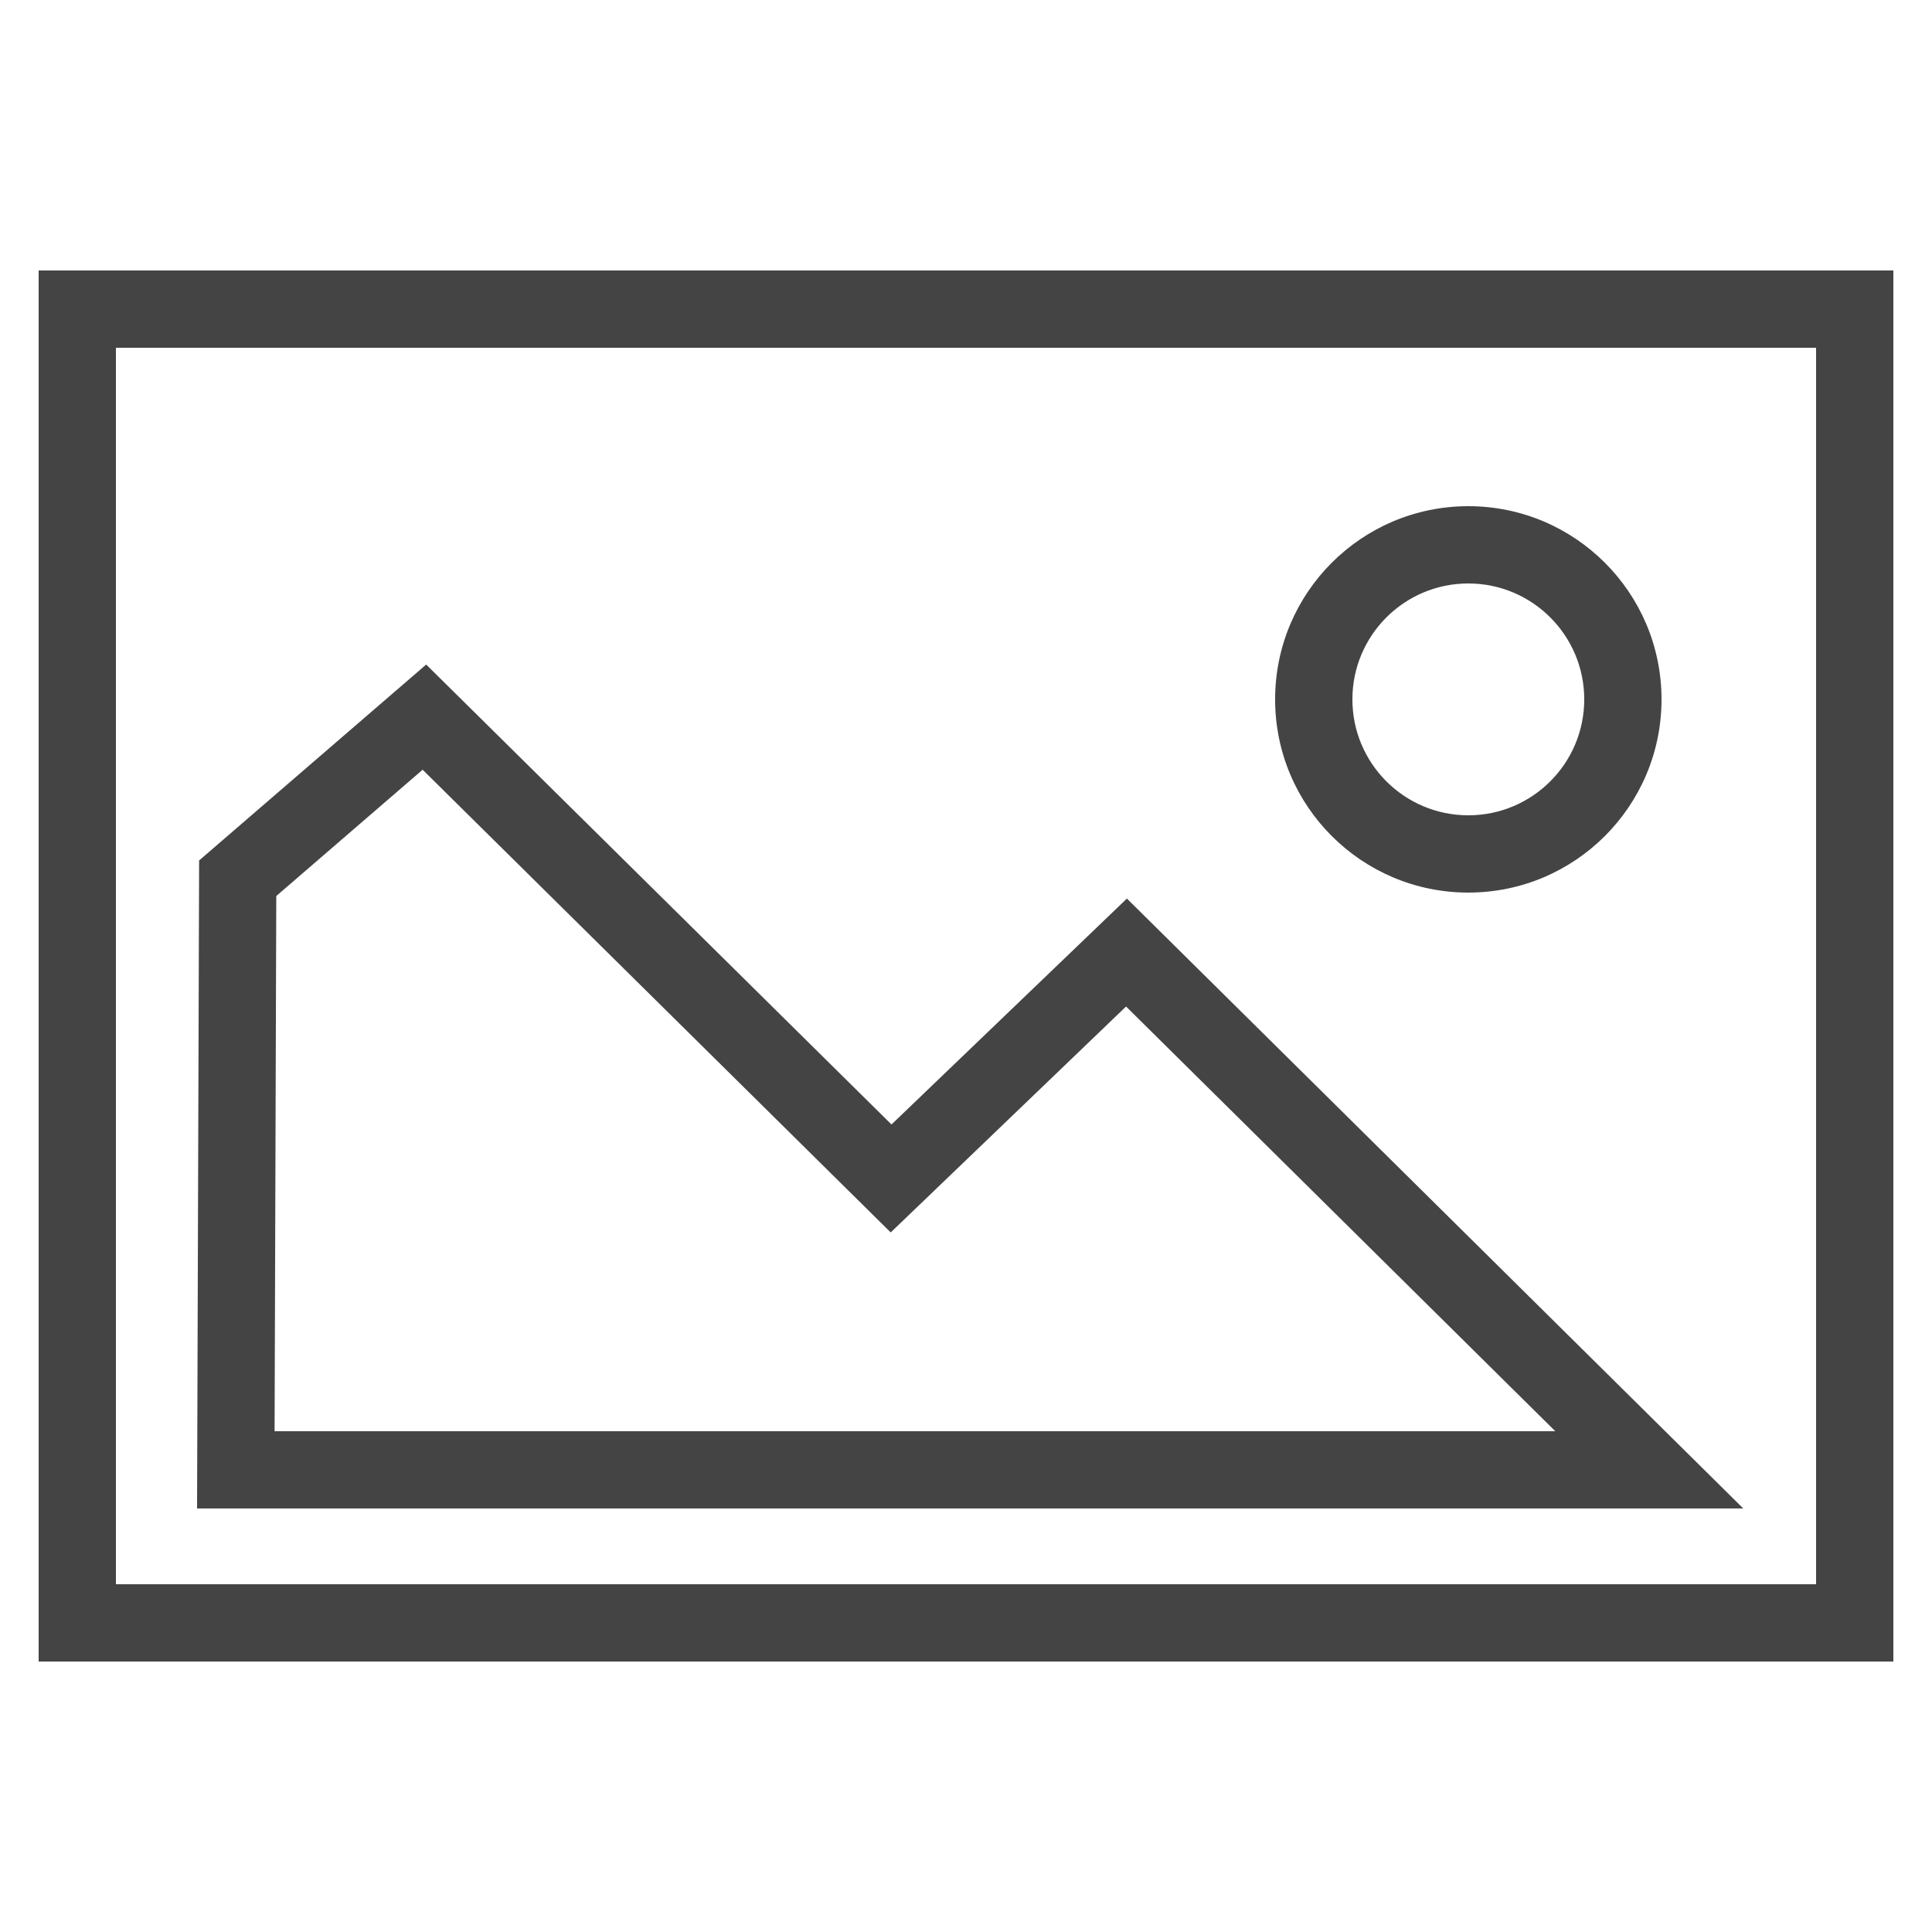 <?xml version="1.0" encoding="utf-8"?>
<!-- Generated by IcoMoon.io -->
<!DOCTYPE svg PUBLIC "-//W3C//DTD SVG 1.1//EN" "http://www.w3.org/Graphics/SVG/1.1/DTD/svg11.dtd">
<svg version="1.1" xmlns="http://www.w3.org/2000/svg" xmlns:xlink="http://www.w3.org/1999/xlink" width="32" height="32" viewBox="0 0 32 32">
<path fill="#444" d="M31.36 4.48v23.040h-30.72v-23.040zM1.92 26.24h28.16v-20.48h-28.16zM18.665 14.883l10.209 10.102h-25.61l0.034-10.733 3.761-3.245 7.707 7.618zM4.548 23.706h21.213l-7.11-7.035-3.898 3.742-7.753-7.664-2.424 2.092zM21.12 11.584c0-1.767 1.433-3.2 3.2-3.2s3.2 1.433 3.2 3.2c0 1.767-1.433 3.2-3.2 3.2s-3.2-1.433-3.2-3.2zM26.24 11.584c0-1.060-0.86-1.92-1.92-1.92s-1.92 0.86-1.92 1.92c0 1.060 0.86 1.92 1.92 1.92s1.92-0.86 1.92-1.92z"></path>
</svg>

